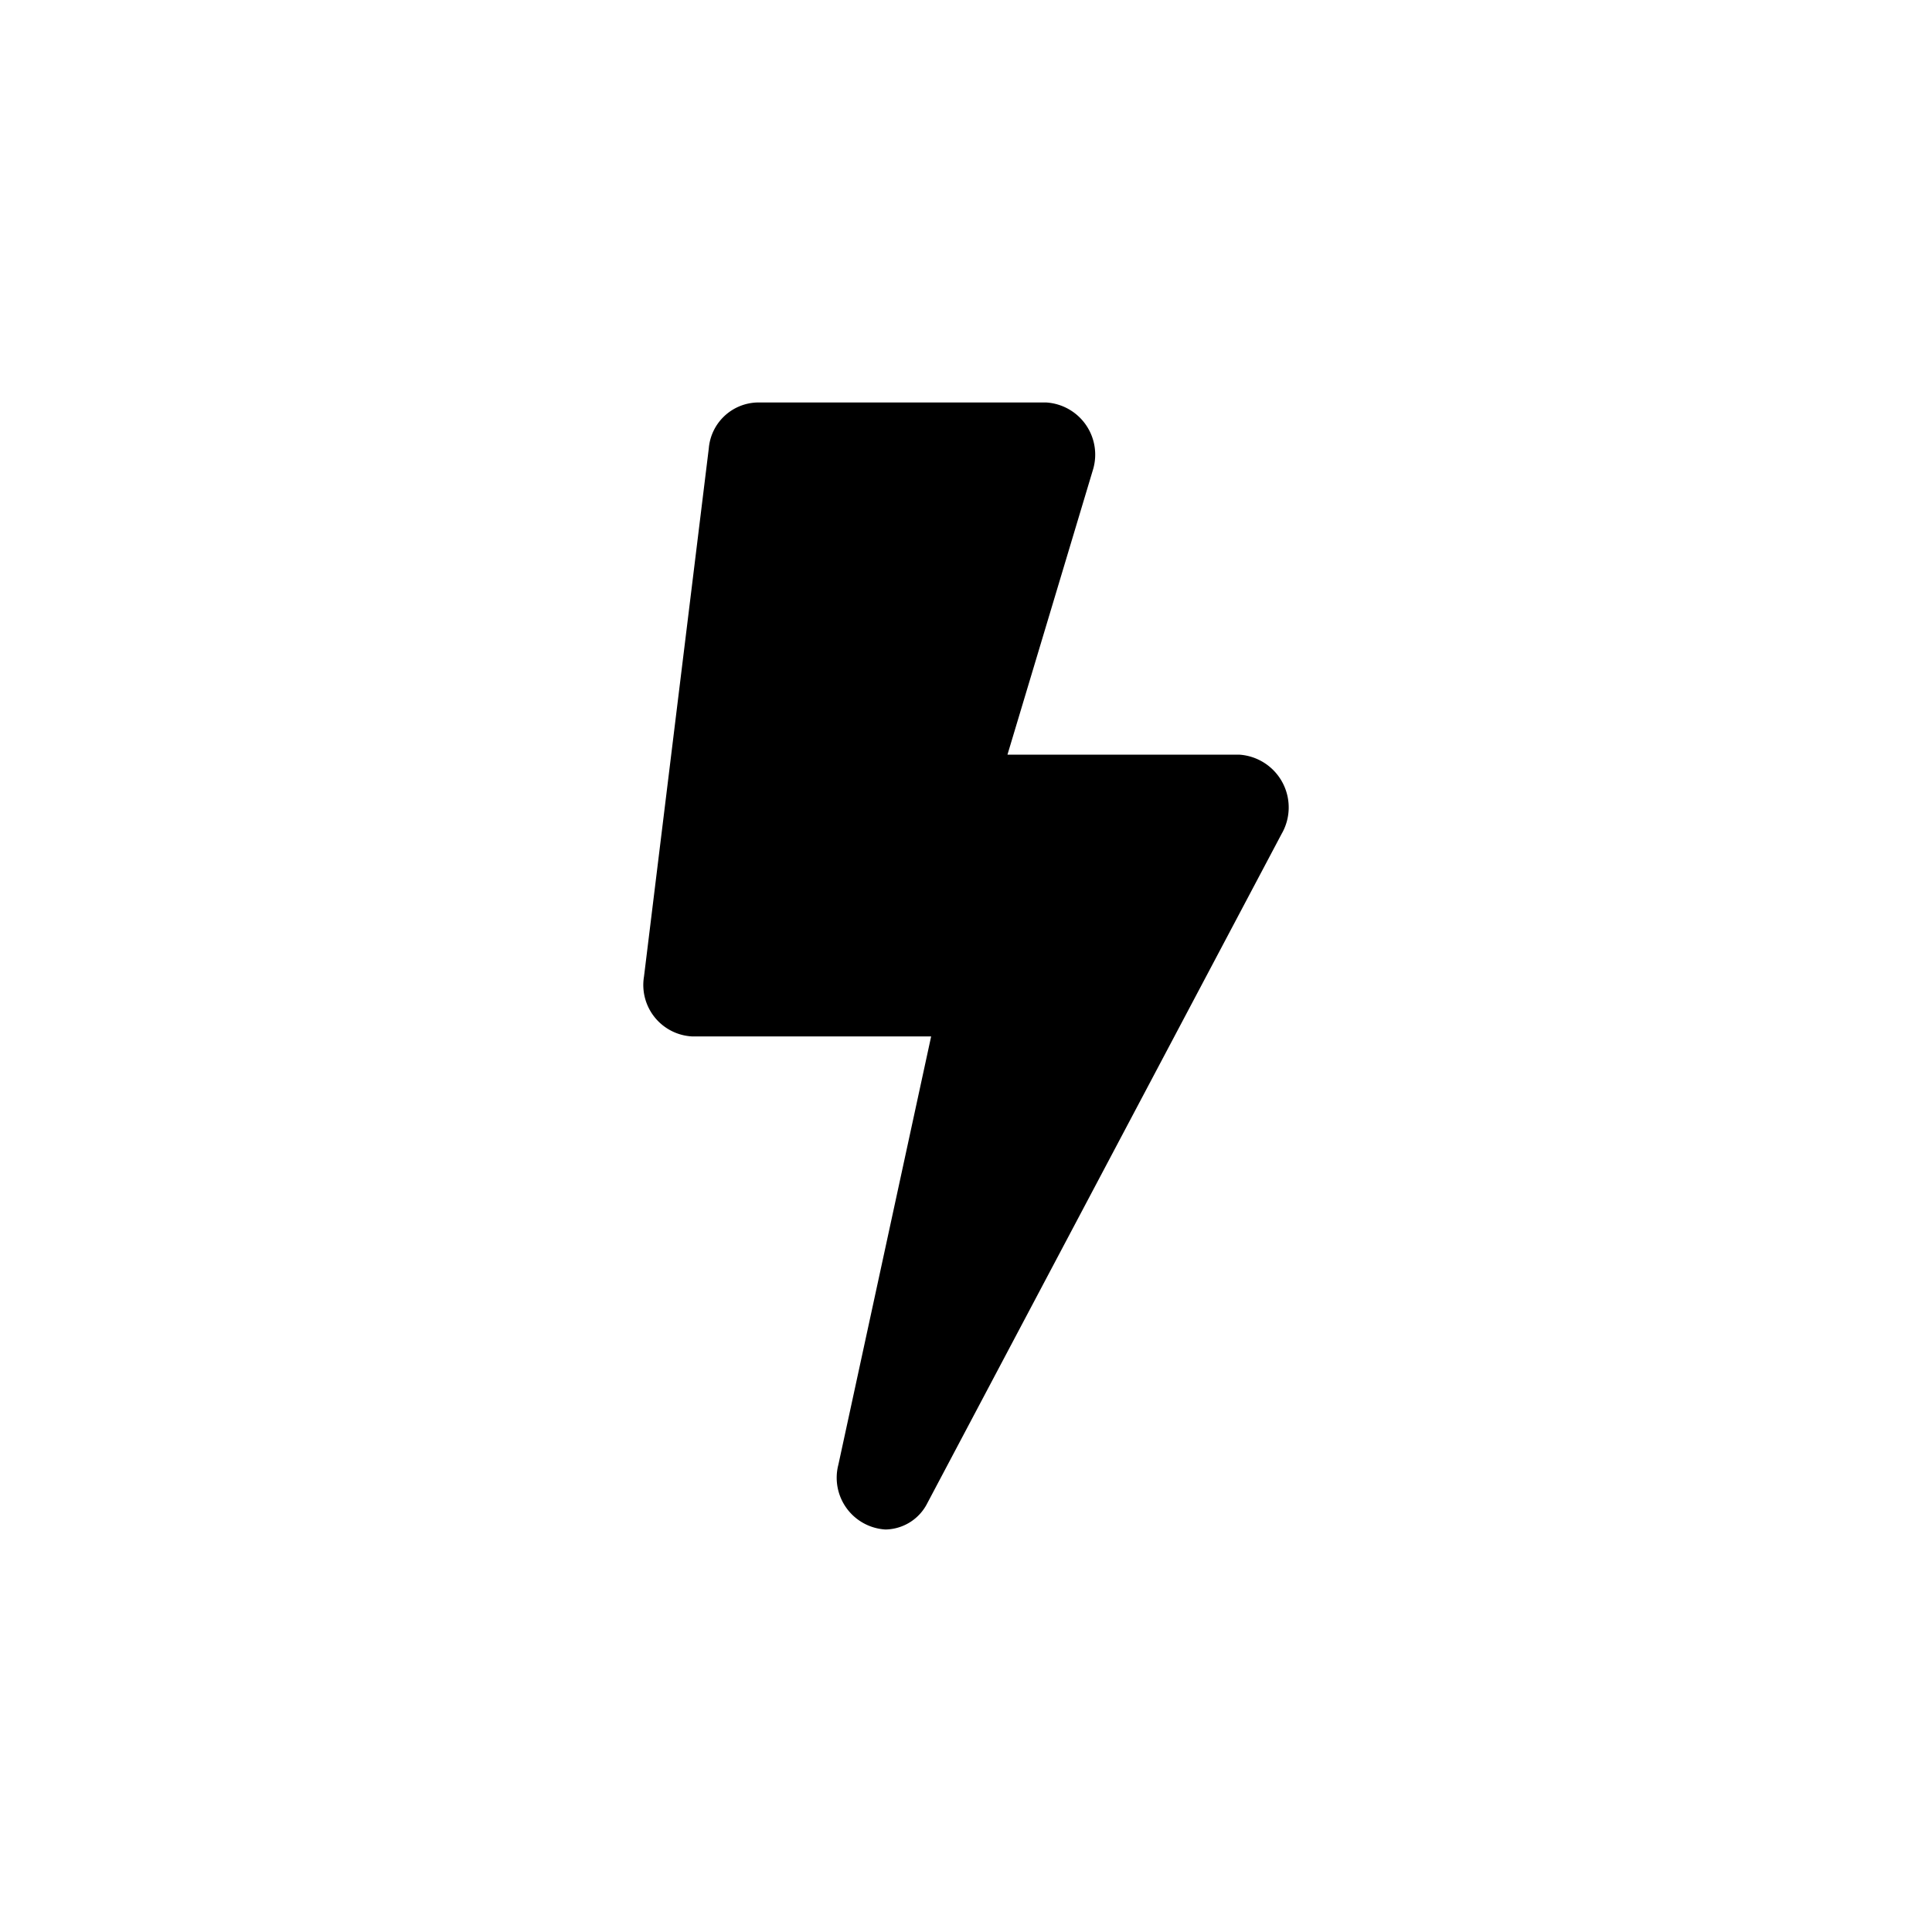 <svg xmlns="http://www.w3.org/2000/svg" viewBox="0 0 24 24"><defs><style>.a{fill:none;}.b{fill:"currentcolor";}</style></defs><rect class="a" width="24" height="24"/><path class="b" d="M7.4-7.875H4.515L5.58-11.424A.649.649,0,0,0,5-12.25H1.4a.622.622,0,0,0-.595.569L0-5.119A.64.64,0,0,0,.6-4.375H3.567L2.415.943A.644.644,0,0,0,3,1.75a.593.593,0,0,0,.52-.328l4.4-8.312A.657.657,0,0,0,7.4-7.875Z" transform="translate(8 17.25)"/></svg>